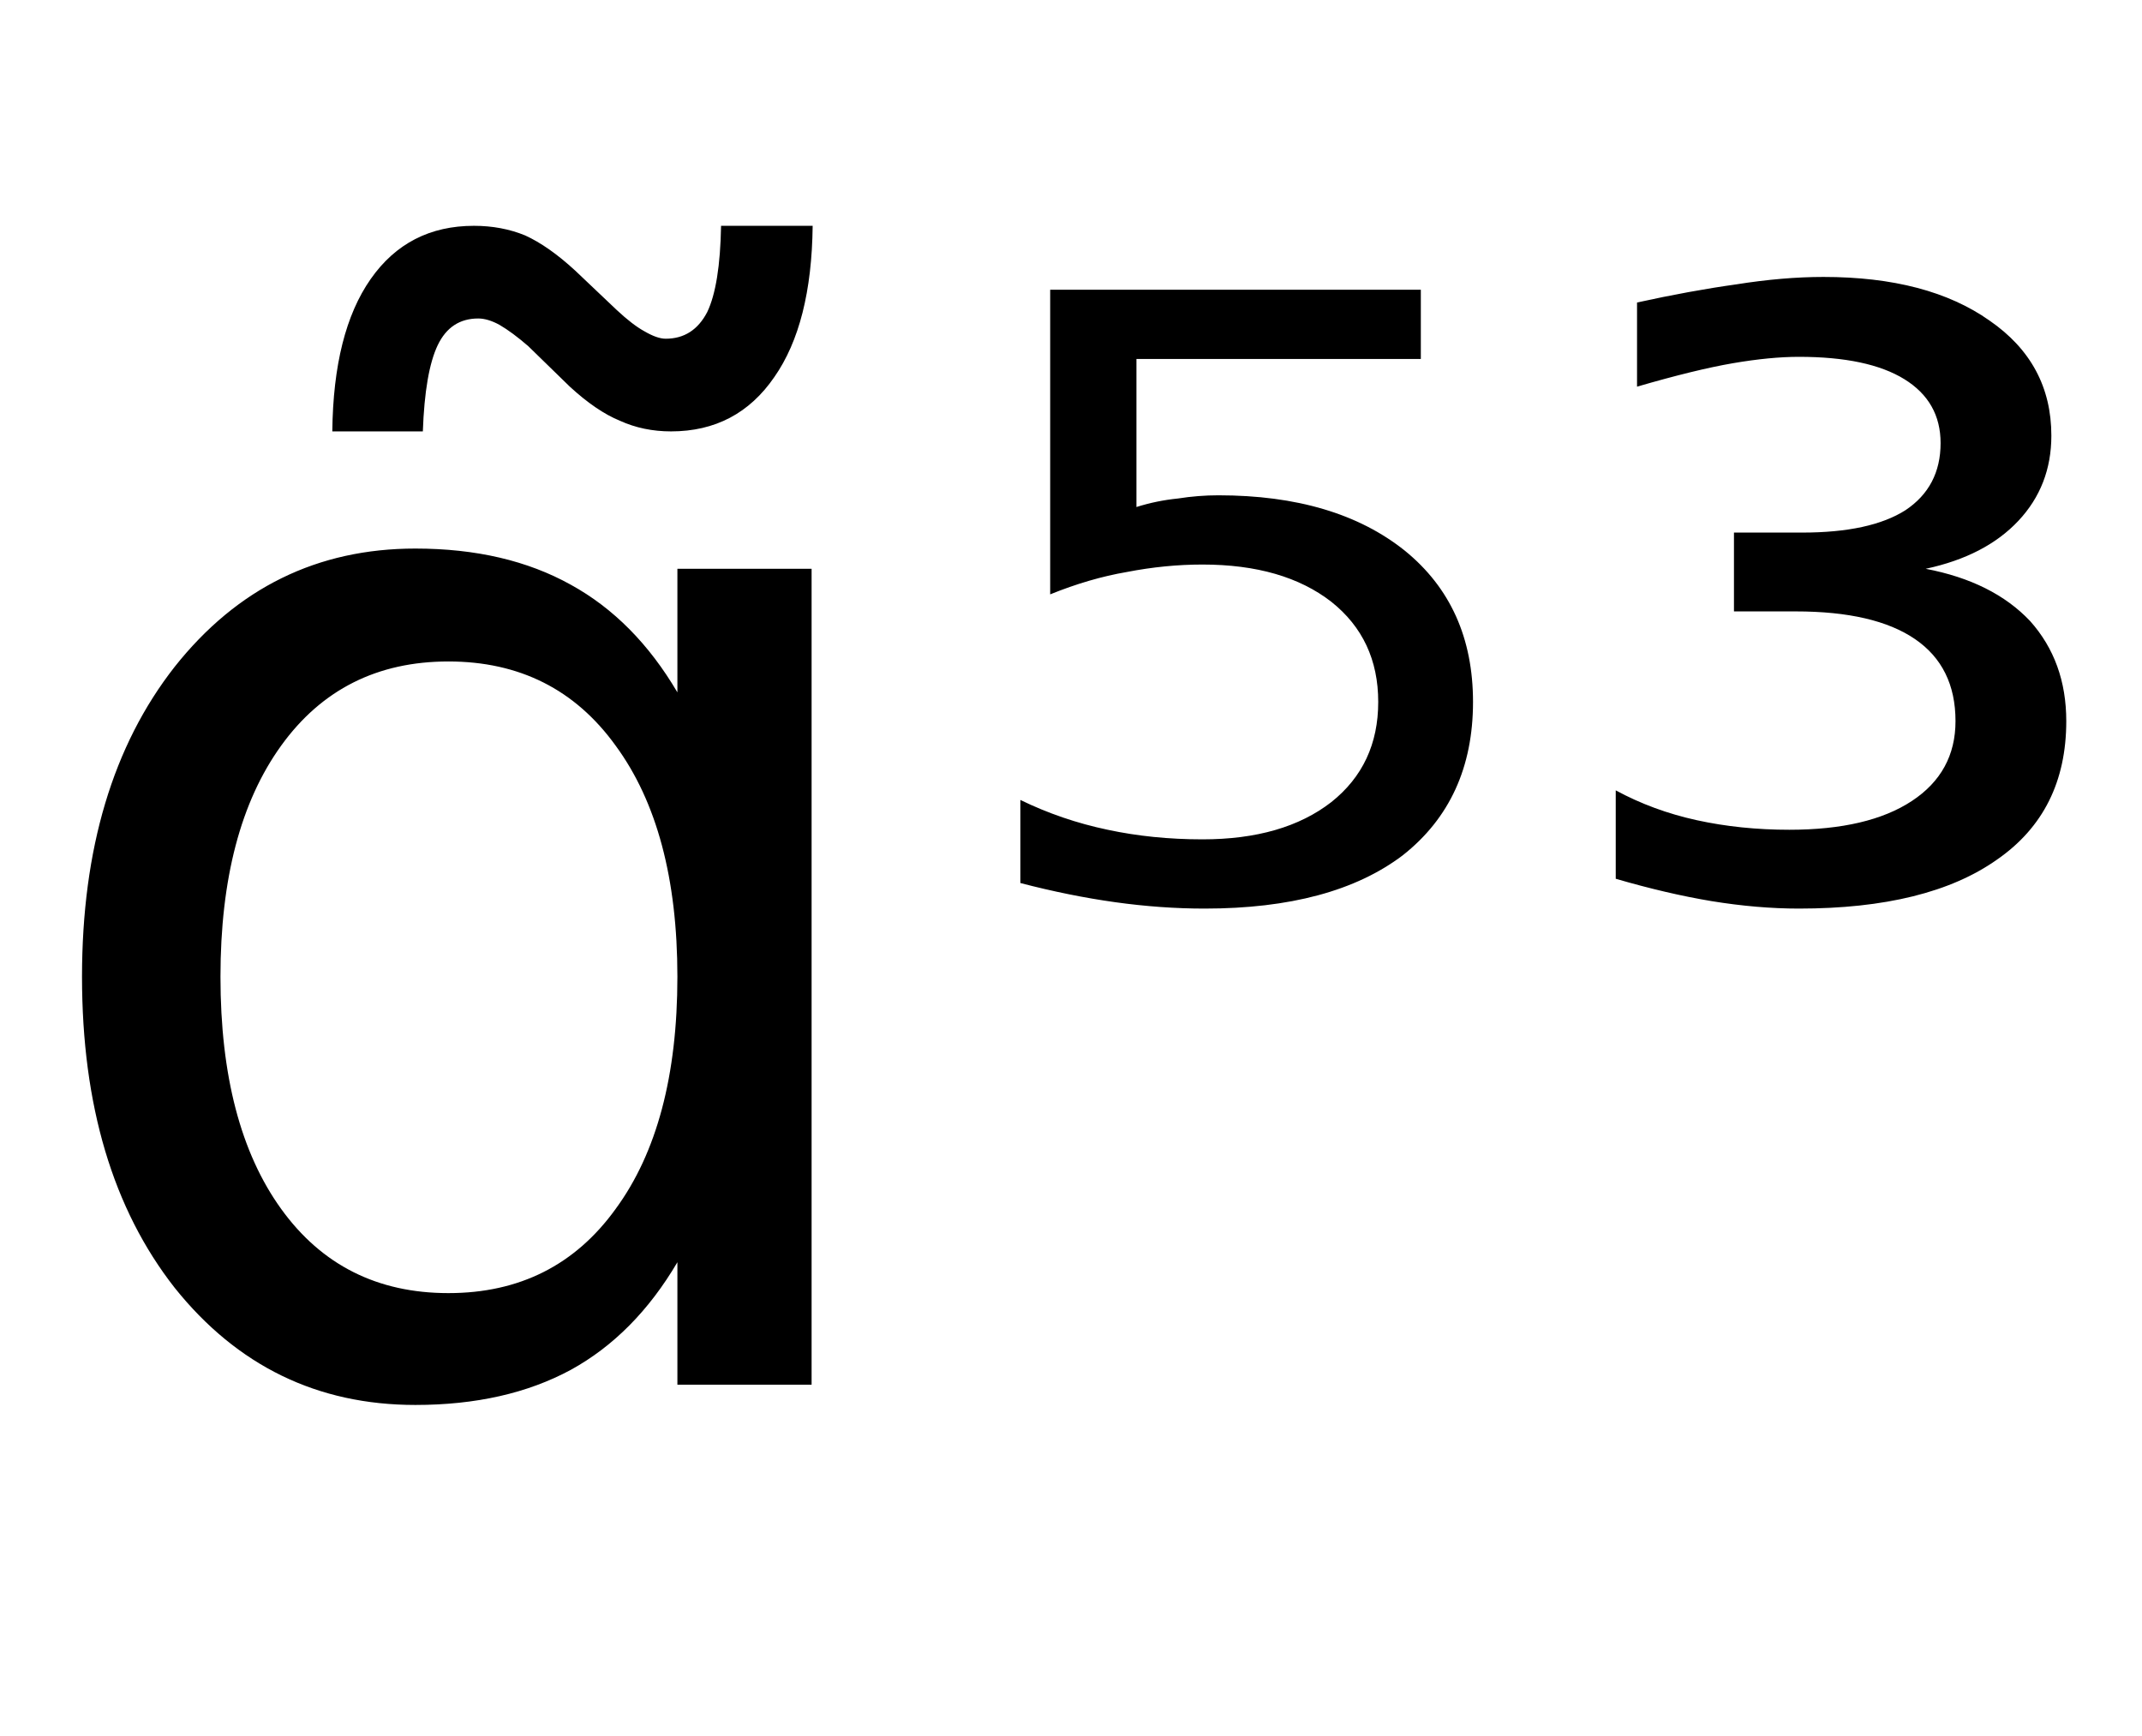 <svg height="16.297" width="20.111" xmlns="http://www.w3.org/2000/svg" ><path d="M6.36 6.50L6.36 6.50L6.36 5.34L7.62 5.34L7.62 13.00L6.36 13.00L6.36 11.85Q5.96 12.53 5.36 12.86Q4.75 13.19 3.90 13.19L3.90 13.19Q2.52 13.19 1.64 12.09Q0.77 10.98 0.77 9.17L0.77 9.17Q0.77 7.37 1.64 6.26Q2.52 5.15 3.90 5.15L3.90 5.15Q4.75 5.15 5.36 5.49Q5.96 5.82 6.36 6.50ZM2.07 9.17L2.07 9.17Q2.07 10.56 2.64 11.35Q3.21 12.14 4.21 12.14L4.21 12.14Q5.21 12.14 5.78 11.35Q6.36 10.56 6.36 9.17L6.36 9.17Q6.36 7.79 5.78 7.00Q5.21 6.21 4.21 6.21L4.21 6.21Q3.21 6.21 2.64 7.00Q2.07 7.79 2.07 9.17ZM5.35 3.63L5.35 3.63L4.96 3.25Q4.81 3.12 4.69 3.05Q4.58 2.99 4.49 2.99L4.49 2.99Q4.23 2.99 4.11 3.24Q3.99 3.49 3.97 4.05L3.97 4.05L3.12 4.05Q3.13 3.12 3.48 2.62Q3.83 2.12 4.45 2.12L4.45 2.12Q4.71 2.12 4.93 2.21Q5.15 2.31 5.40 2.54L5.40 2.54L5.79 2.91Q5.94 3.05 6.05 3.11Q6.17 3.18 6.25 3.18L6.25 3.18Q6.51 3.18 6.64 2.93Q6.76 2.68 6.77 2.12L6.77 2.12L7.63 2.12Q7.62 3.04 7.27 3.54Q6.92 4.05 6.30 4.05L6.30 4.05Q6.04 4.05 5.82 3.95Q5.60 3.86 5.35 3.63ZM9.86 5.58L9.86 2.72L13.34 2.72L13.34 3.37L10.67 3.37L10.67 4.76Q10.86 4.70 11.06 4.68L11.06 4.68Q11.25 4.65 11.44 4.65L11.44 4.65Q12.54 4.65 13.19 5.17L13.19 5.17Q13.83 5.69 13.83 6.59L13.83 6.59Q13.83 7.51 13.17 8.03L13.17 8.03Q12.51 8.53 11.31 8.53L11.31 8.53Q10.90 8.53 10.47 8.47Q10.04 8.41 9.58 8.29L9.58 8.29L9.58 7.51Q9.97 7.70 10.40 7.79L10.40 7.79Q10.82 7.88 11.29 7.88L11.29 7.88Q12.05 7.88 12.50 7.53Q12.94 7.18 12.94 6.59Q12.94 6.00 12.50 5.65Q12.05 5.30 11.29 5.30L11.29 5.30Q10.94 5.30 10.58 5.37Q10.23 5.43 9.86 5.58L9.86 5.58ZM18.08 5.34L18.08 5.34Q18.71 5.46 19.06 5.83Q19.40 6.21 19.40 6.77L19.40 6.77Q19.40 7.62 18.75 8.07Q18.10 8.53 16.89 8.53L16.89 8.53Q16.50 8.53 16.07 8.46Q15.65 8.39 15.17 8.25L15.17 8.25L15.17 7.42Q15.52 7.61 15.93 7.70Q16.34 7.79 16.80 7.79L16.80 7.79Q17.54 7.79 17.95 7.52Q18.36 7.25 18.36 6.77L18.36 6.77Q18.36 6.26 17.98 6.00Q17.60 5.74 16.86 5.74L16.86 5.74L16.28 5.74L16.28 5.00L16.92 5.00Q17.56 5.00 17.89 4.79Q18.22 4.57 18.22 4.16L18.22 4.16Q18.22 3.77 17.88 3.56Q17.54 3.35 16.89 3.35L16.89 3.35Q16.62 3.35 16.27 3.41Q15.92 3.47 15.37 3.63L15.37 3.63L15.37 2.84Q15.87 2.73 16.30 2.67Q16.74 2.60 17.12 2.60L17.12 2.60Q18.10 2.60 18.68 3.01Q19.26 3.41 19.26 4.09L19.26 4.09Q19.26 4.56 18.95 4.89Q18.64 5.22 18.08 5.34Z"></path></svg>